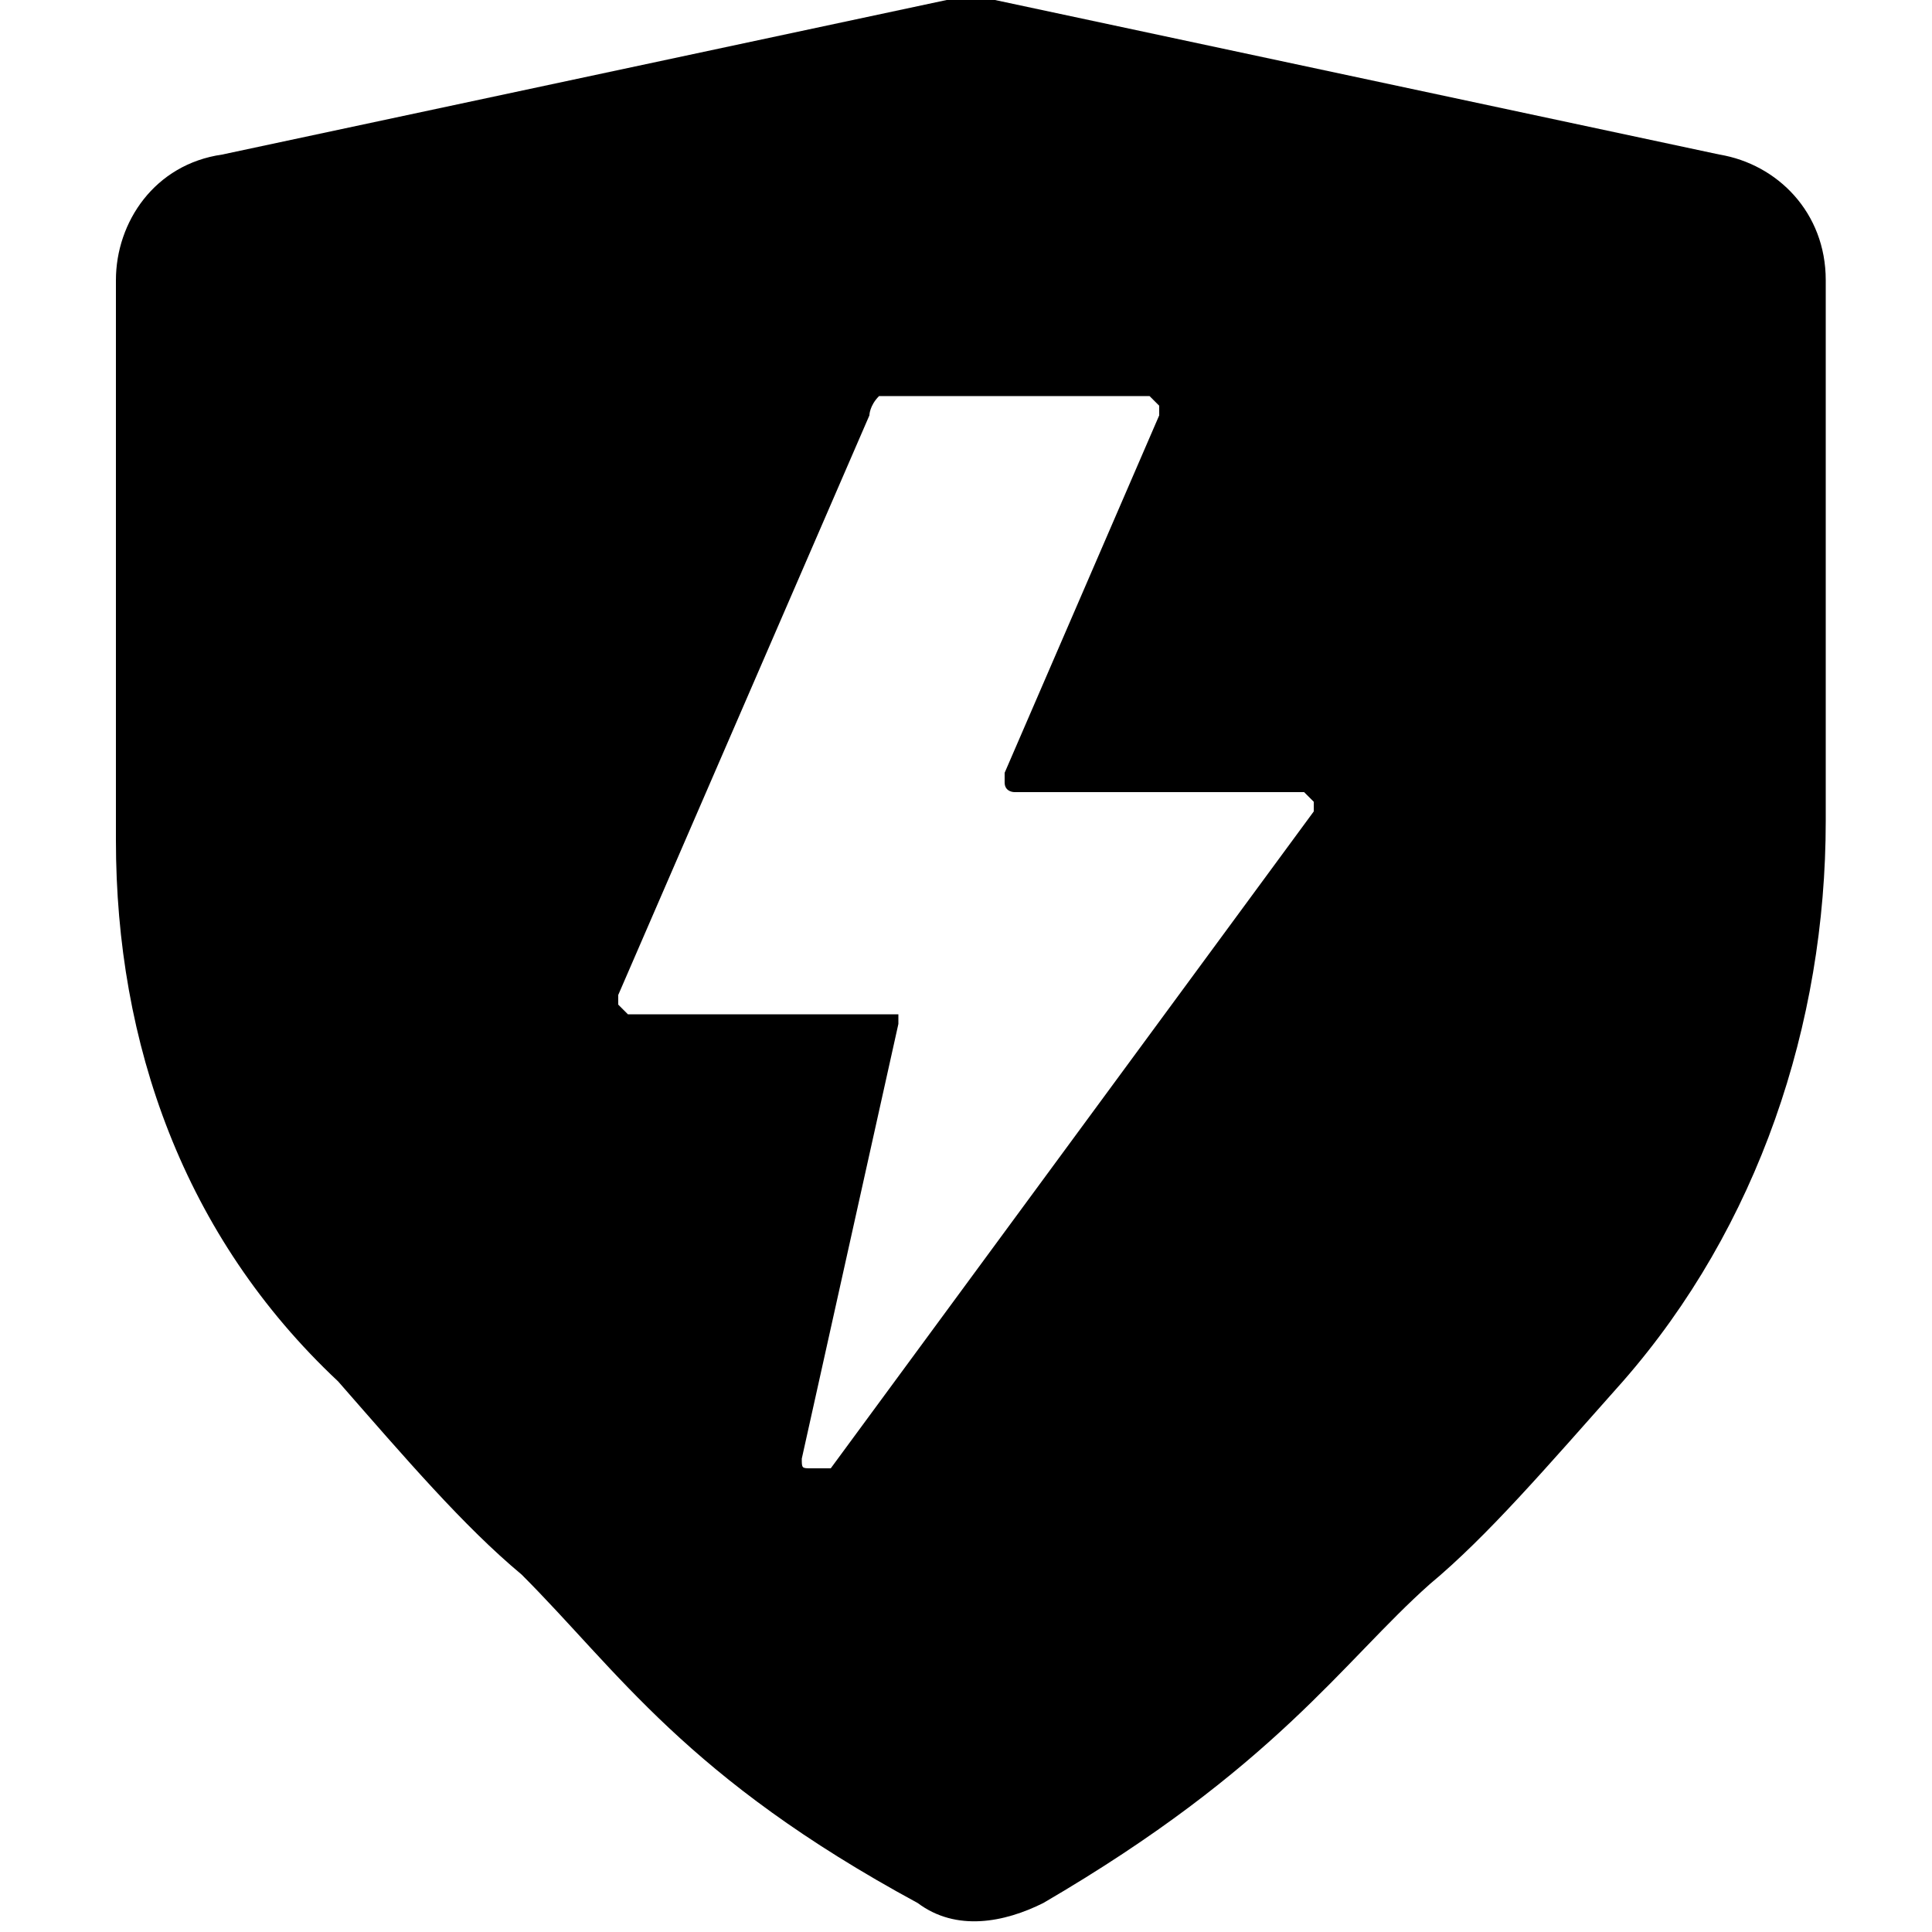 <?xml version="1.0" encoding="utf-8"?>
<!-- Generator: Adobe Illustrator 23.0.3, SVG Export Plug-In . SVG Version: 6.00 Build 0)  -->
<svg version="1.1" id="图层_1" xmlns="http://www.w3.org/2000/svg" xmlns:xlink="http://www.w3.org/1999/xlink" x="0px" y="0px"
	 width="20px" height="20px" viewBox="0 0 20 20" style="enable-background:new 0 0 20 20;" xml:space="preserve">
<style type="text/css">
	.st0{fill:#606266;}
	.st1{fill:#FAAF00;}
	.st2{fill:#299C2C;}
	.st3{fill:#BCD4F8;}
	.st4{fill:#A7C5EC;}
	.st5{fill:#F39700;}
	.st6{fill:#00699D;}
	.st7{fill:#FFFFFF;}
	.st8{fill-rule:evenodd;clip-rule:evenodd;fill:#606266;}
	.st9{fill:#ABABAB;}
	.st10{fill:#626262;}
	.st11{fill:#2C2C2C;}
	.st12{fill-rule:evenodd;clip-rule:evenodd;fill:#BCD4F8;}
	.st13{clip-path:url(#SVGID_2_);}
	.st14{clip-path:url(#SVGID_4_);}
	.st15{fill:#231815;}
	.st16{clip-path:url(#SVGID_6_);}
	.st17{fill:#6E6E6E;}
	.st18{fill:#333333;}
</style>
<path d="M1.2,8.7V2.9c0-0.6,0.4-1.2,1.1-1.3L9.8,0c0.2,0,0.3,0,0.5,0l7.5,1.6c0.6,0.1,1.1,0.6,1.1,1.3v5.6c0,2.1-0.7,4.2-2.1,5.8
	c-0.8,0.9-1.4,1.6-2,2.1c-0.9,0.8-1.6,1.9-4,3.3c-0.4,0.2-0.9,0.3-1.3,0c-2.4-1.3-3.1-2.4-4.1-3.4c-0.6-0.5-1.2-1.2-1.9-2
	C1.9,12.8,1.2,10.8,1.2,8.7L1.2,8.7z M9,4.3l-2.6,6c0,0,0,0.1,0,0.1c0,0,0.1,0.1,0.1,0.1h2.7c0,0,0.1,0,0.1,0c0,0,0,0.1,0,0.1
	l-1,4.5c0,0.1,0,0.1,0.1,0.1c0.1,0,0.1,0,0.2,0l5-6.8c0,0,0-0.1,0-0.1c0,0-0.1-0.1-0.1-0.1h-3c0,0-0.1,0-0.1-0.1c0,0,0-0.1,0-0.1
	l1.6-3.7c0,0,0-0.1,0-0.1c0,0-0.1-0.1-0.1-0.1H9.1C9,4.2,9,4.3,9,4.3L9,4.3z M9,4.3"/>
</svg>
